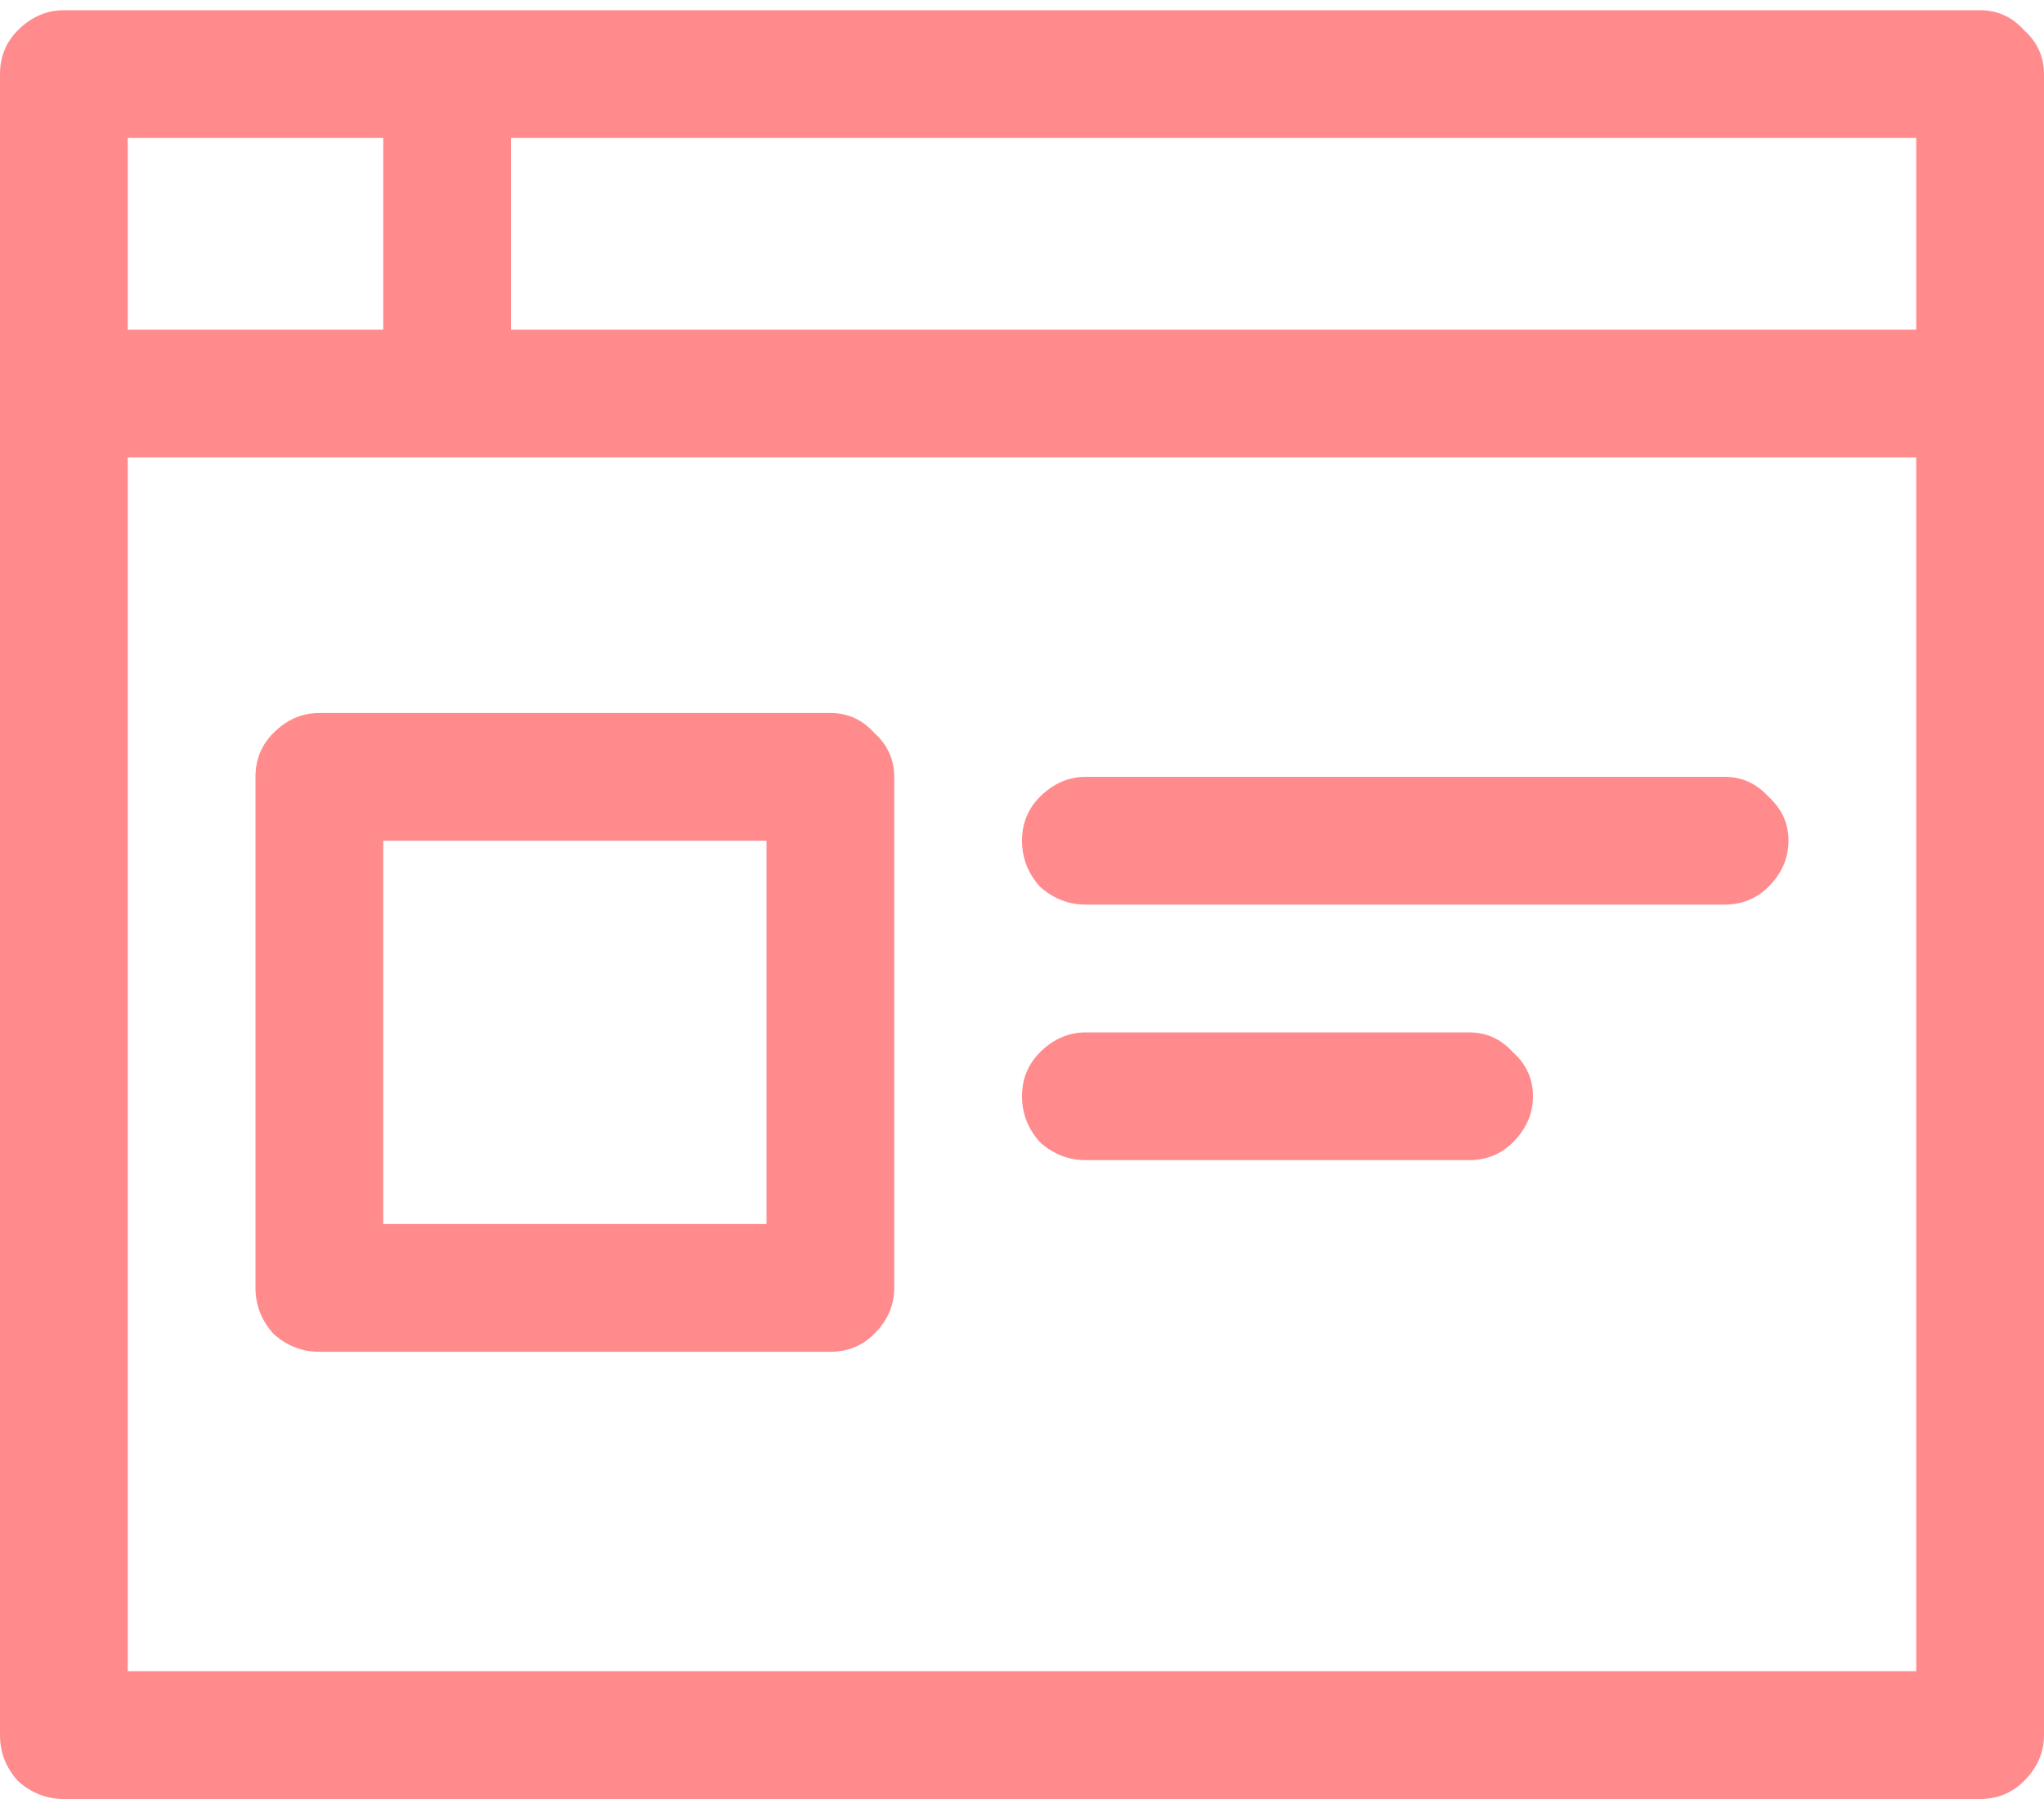 <svg width="50" height="44" viewBox="0 0 50 44" fill="none" xmlns="http://www.w3.org/2000/svg">
<path d="M130.312 20.438H117.812C117.389 20.438 117.015 20.6 116.689 20.926C116.396 21.219 116.25 21.577 116.25 22V34.5C116.25 34.923 116.396 35.297 116.689 35.623C117.015 35.916 117.389 36.062 117.812 36.062H130.312C130.736 36.062 131.094 35.916 131.387 35.623C131.712 35.297 131.875 34.923 131.875 34.5V22C131.875 21.577 131.712 21.219 131.387 20.926C131.094 20.6 130.736 20.438 130.312 20.438ZM128.75 32.938H119.375V23.562H128.75V32.938ZM152.188 22H136.562C136.139 22 135.765 22.163 135.439 22.488C135.146 22.781 135 23.139 135 23.562C135 23.986 135.146 24.36 135.439 24.686C135.765 24.979 136.139 25.125 136.562 25.125H152.188C152.611 25.125 152.969 24.979 153.262 24.686C153.587 24.36 153.75 23.986 153.75 23.562C153.75 23.139 153.587 22.781 153.262 22.488C152.969 22.163 152.611 22 152.188 22ZM145.938 28.25H136.562C136.139 28.25 135.765 28.413 135.439 28.738C135.146 29.031 135 29.389 135 29.812C135 30.236 135.146 30.61 135.439 30.936C135.765 31.229 136.139 31.375 136.562 31.375H145.938C146.361 31.375 146.719 31.229 147.012 30.936C147.337 30.61 147.5 30.236 147.5 29.812C147.5 29.389 147.337 29.031 147.012 28.738C146.719 28.413 146.361 28.25 145.938 28.25ZM158.438 3.25H111.562C111.139 3.25 110.765 3.413 110.439 3.738C110.146 4.031 110 4.389 110 4.812V45.438C110 45.861 110.146 46.235 110.439 46.56C110.765 46.853 111.139 47 111.562 47H158.438C158.861 47 159.219 46.853 159.512 46.56C159.837 46.235 160 45.861 160 45.438V4.812C160 4.389 159.837 4.031 159.512 3.738C159.219 3.413 158.861 3.25 158.438 3.25ZM156.875 11.062H122.5V6.375H156.875V11.062ZM119.375 6.375V11.062H113.125V6.375H119.375ZM113.125 43.875V14.188H156.875V43.875H113.125Z" transform="translate(-110 -3)" fill="#FF8B8D"/>
</svg>
